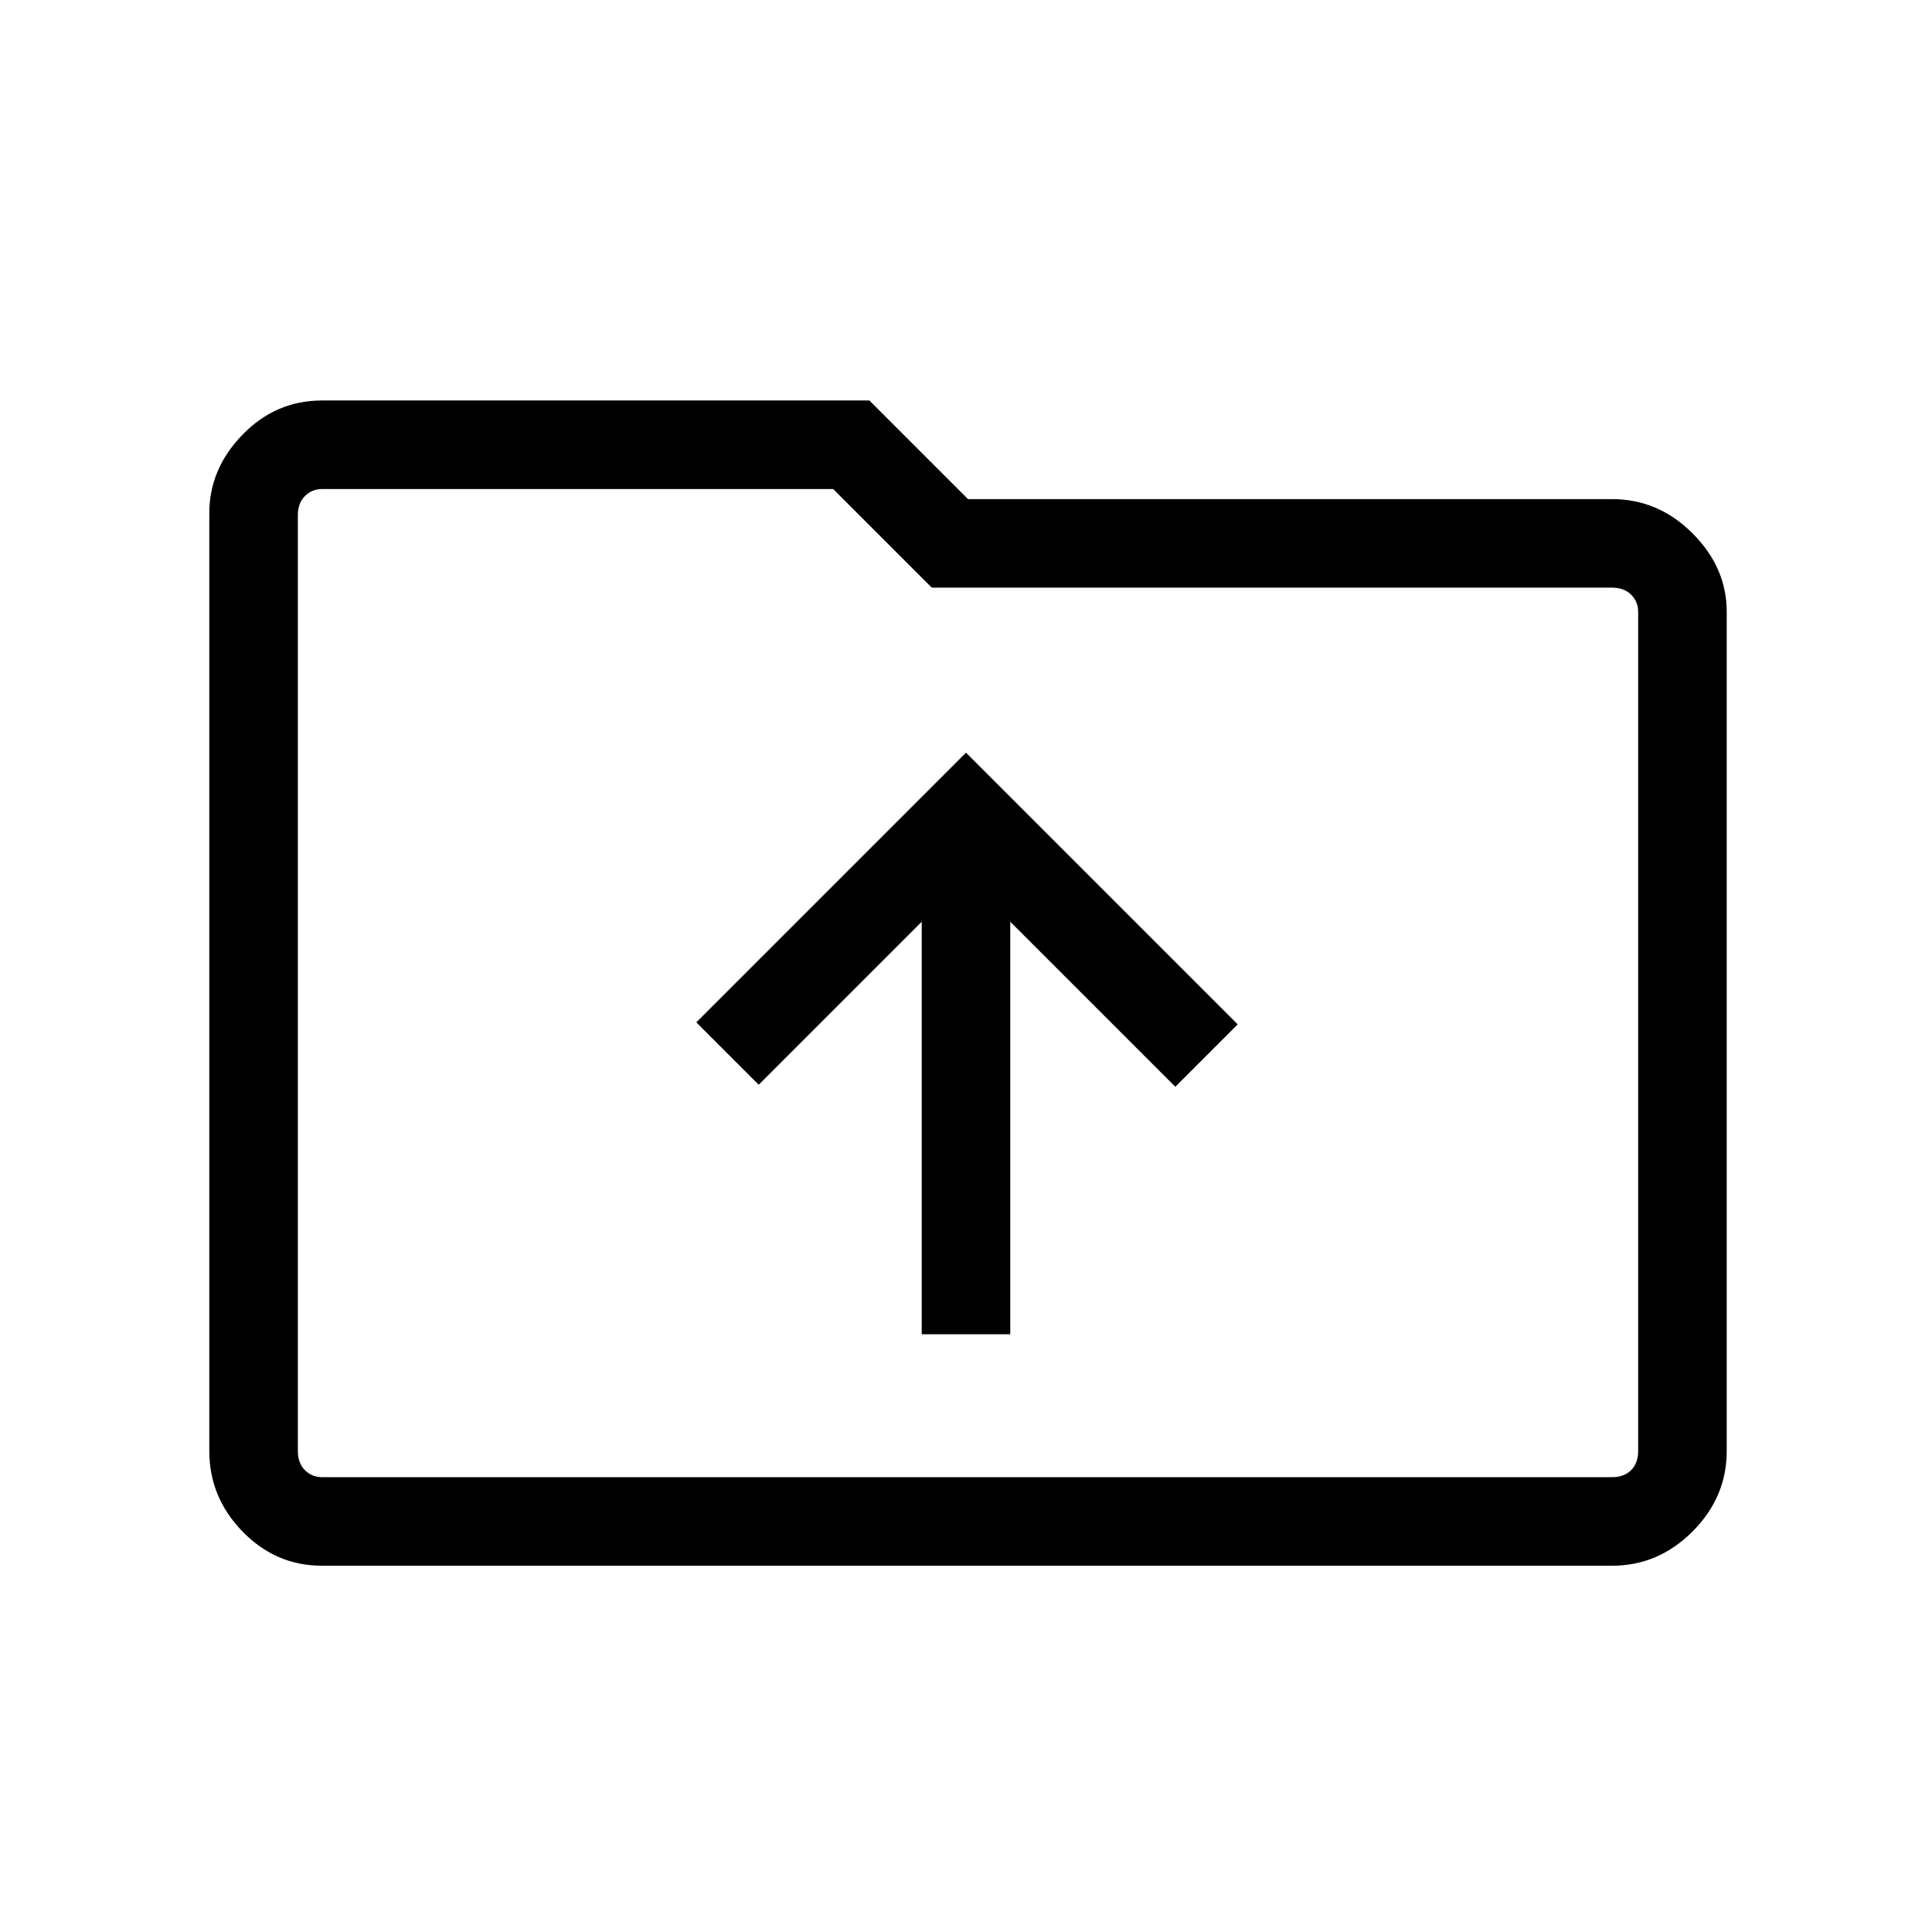 <svg xmlns="http://www.w3.org/2000/svg" height="48" width="48"><path d="M22.9 33.15h2.2V22.9l4.1 4.1 1.55-1.55L24 18.7l-6.7 6.7 1.55 1.55 4.05-4.05ZM8 38.9q-1.15 0-1.975-.85-.825-.85-.825-2v-23.3q0-1.1.825-1.95Q6.85 9.95 8 9.95h13.6l2.45 2.45h16q1.15 0 2 .85.85.85.85 1.95v20.85q0 1.15-.85 2-.85.85-2 .85Zm-.6-26.1v23.25q0 .3.175.475T8 36.7h32.05q.3 0 .475-.175t.175-.475V15.2q0-.25-.175-.425t-.475-.175h-16.9l-2.45-2.45H8q-.25 0-.425.175T7.4 12.8Zm0 0V12.15 36.7 36.05Z"/></svg>